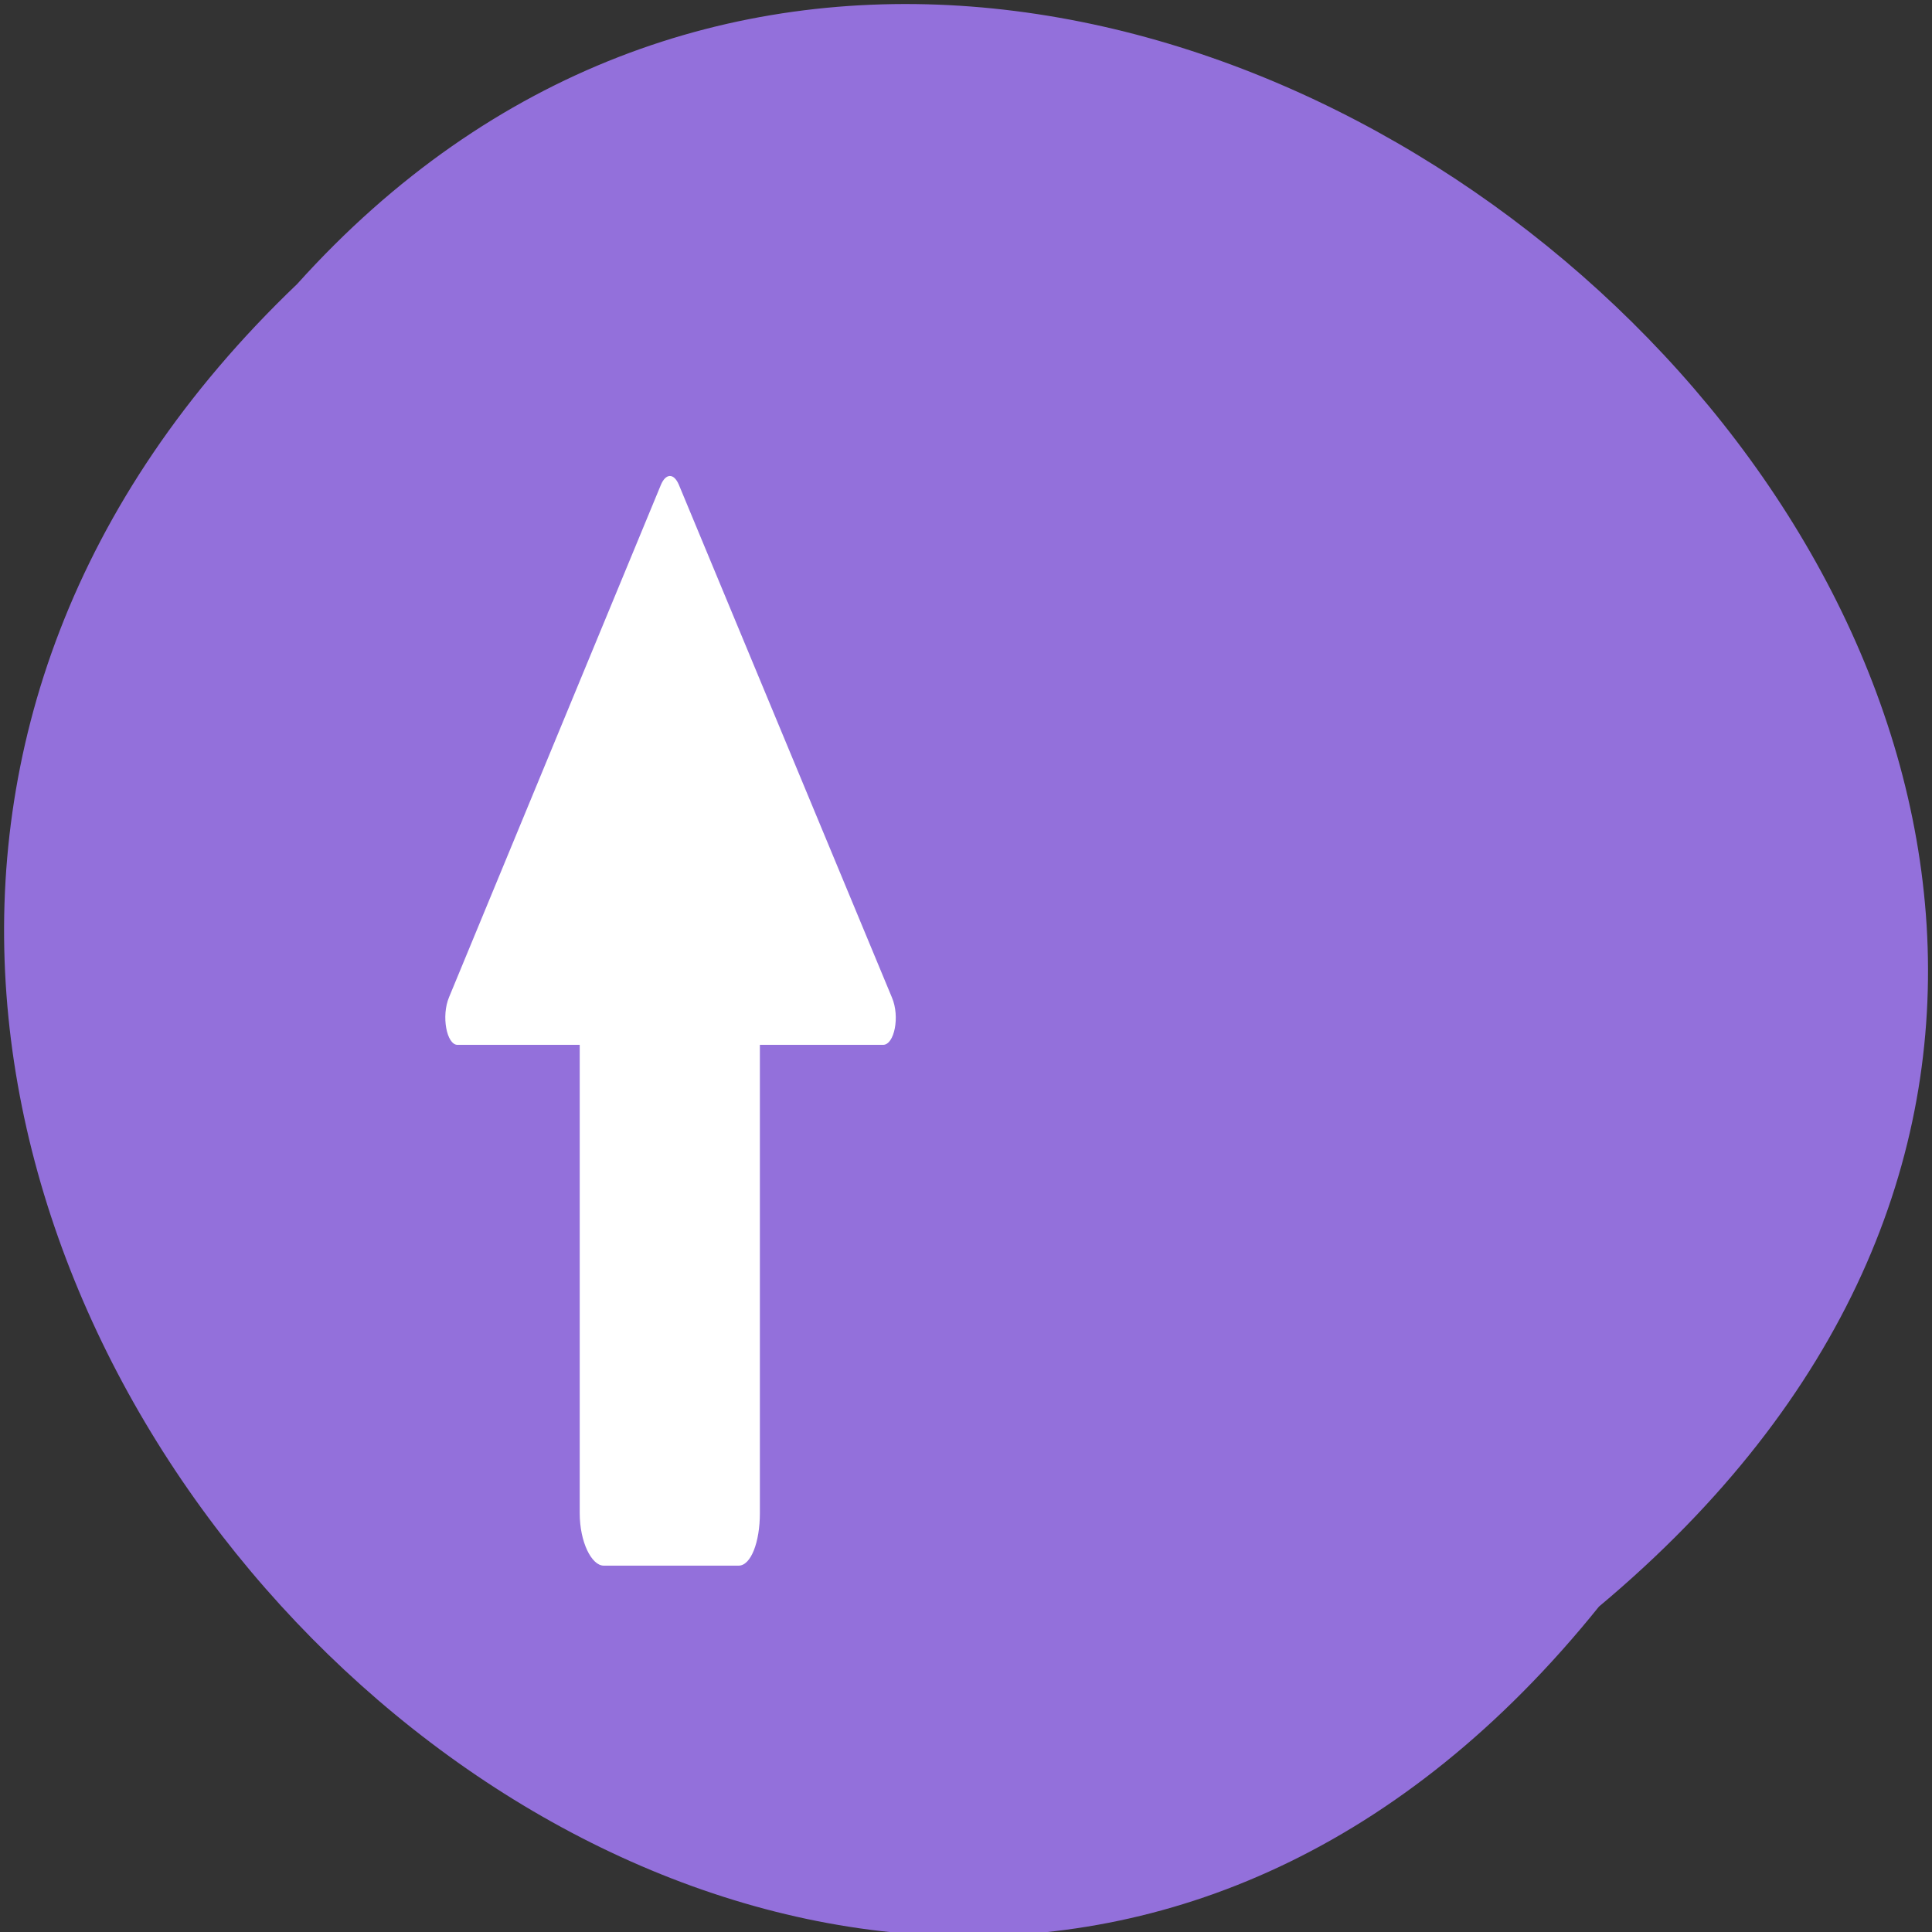 <svg xmlns="http://www.w3.org/2000/svg" viewBox="0 0 16 16"><rect x="0" y="0" width="16" height="16" fill="#333333" stroke="none"/><path d="m 13.242 13.305 c -6.527 8.117 -18.305 -3.766 -10.781 -10.953 c 6.477 -7.199 19.047 4.039 10.781 10.953" style="fill:#9370db"/><path d="m 7.387 8.262 l -1.766 -4.25 c -0.043 -0.098 -0.109 -0.09 -0.148 0.004 l -1.754 4.242 c -0.066 0.156 -0.02 0.395 0.07 0.395 h 1.012 v 3.879 c 0 0.238 0.098 0.434 0.199 0.434 h 1.117 c 0.102 0 0.176 -0.195 0.176 -0.434 v -3.879 h 1.02 c 0.094 0 0.141 -0.234 0.074 -0.391" style="fill:#fff"/></svg>